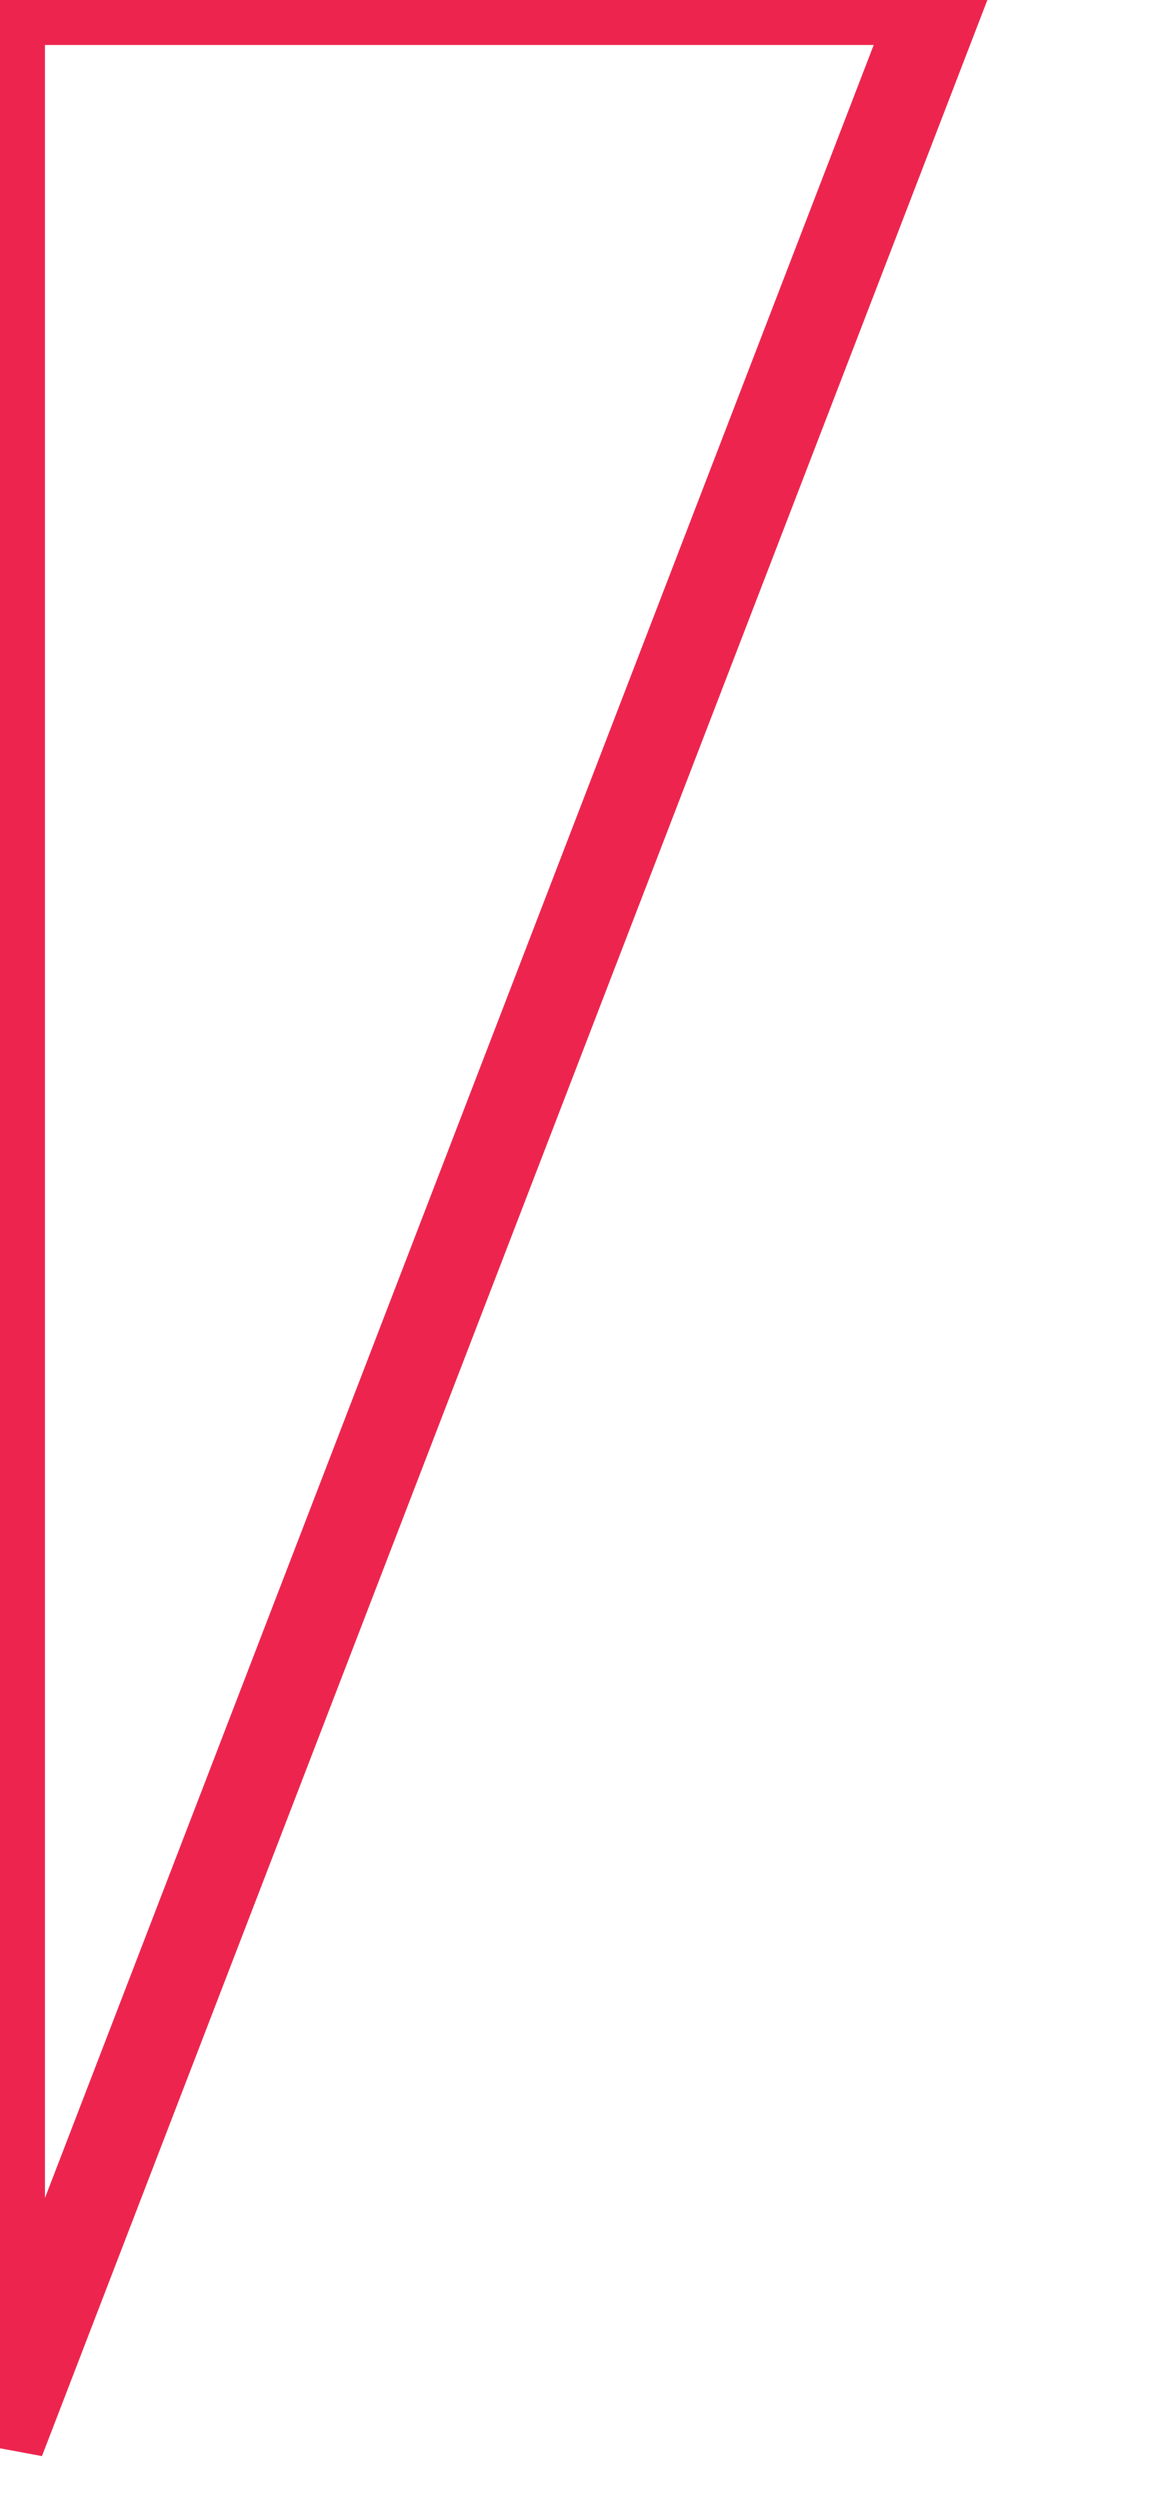 <svg width="117" height="250" xmlns="http://www.w3.org/2000/svg"><g transform="translate(0)"><g style="stroke:#ED254E;stroke-width:9;"><g style="fill:transparent;"><polygon points="
            0,0
            94,0
            0,244
          "></polygon></g></g></g></svg>
